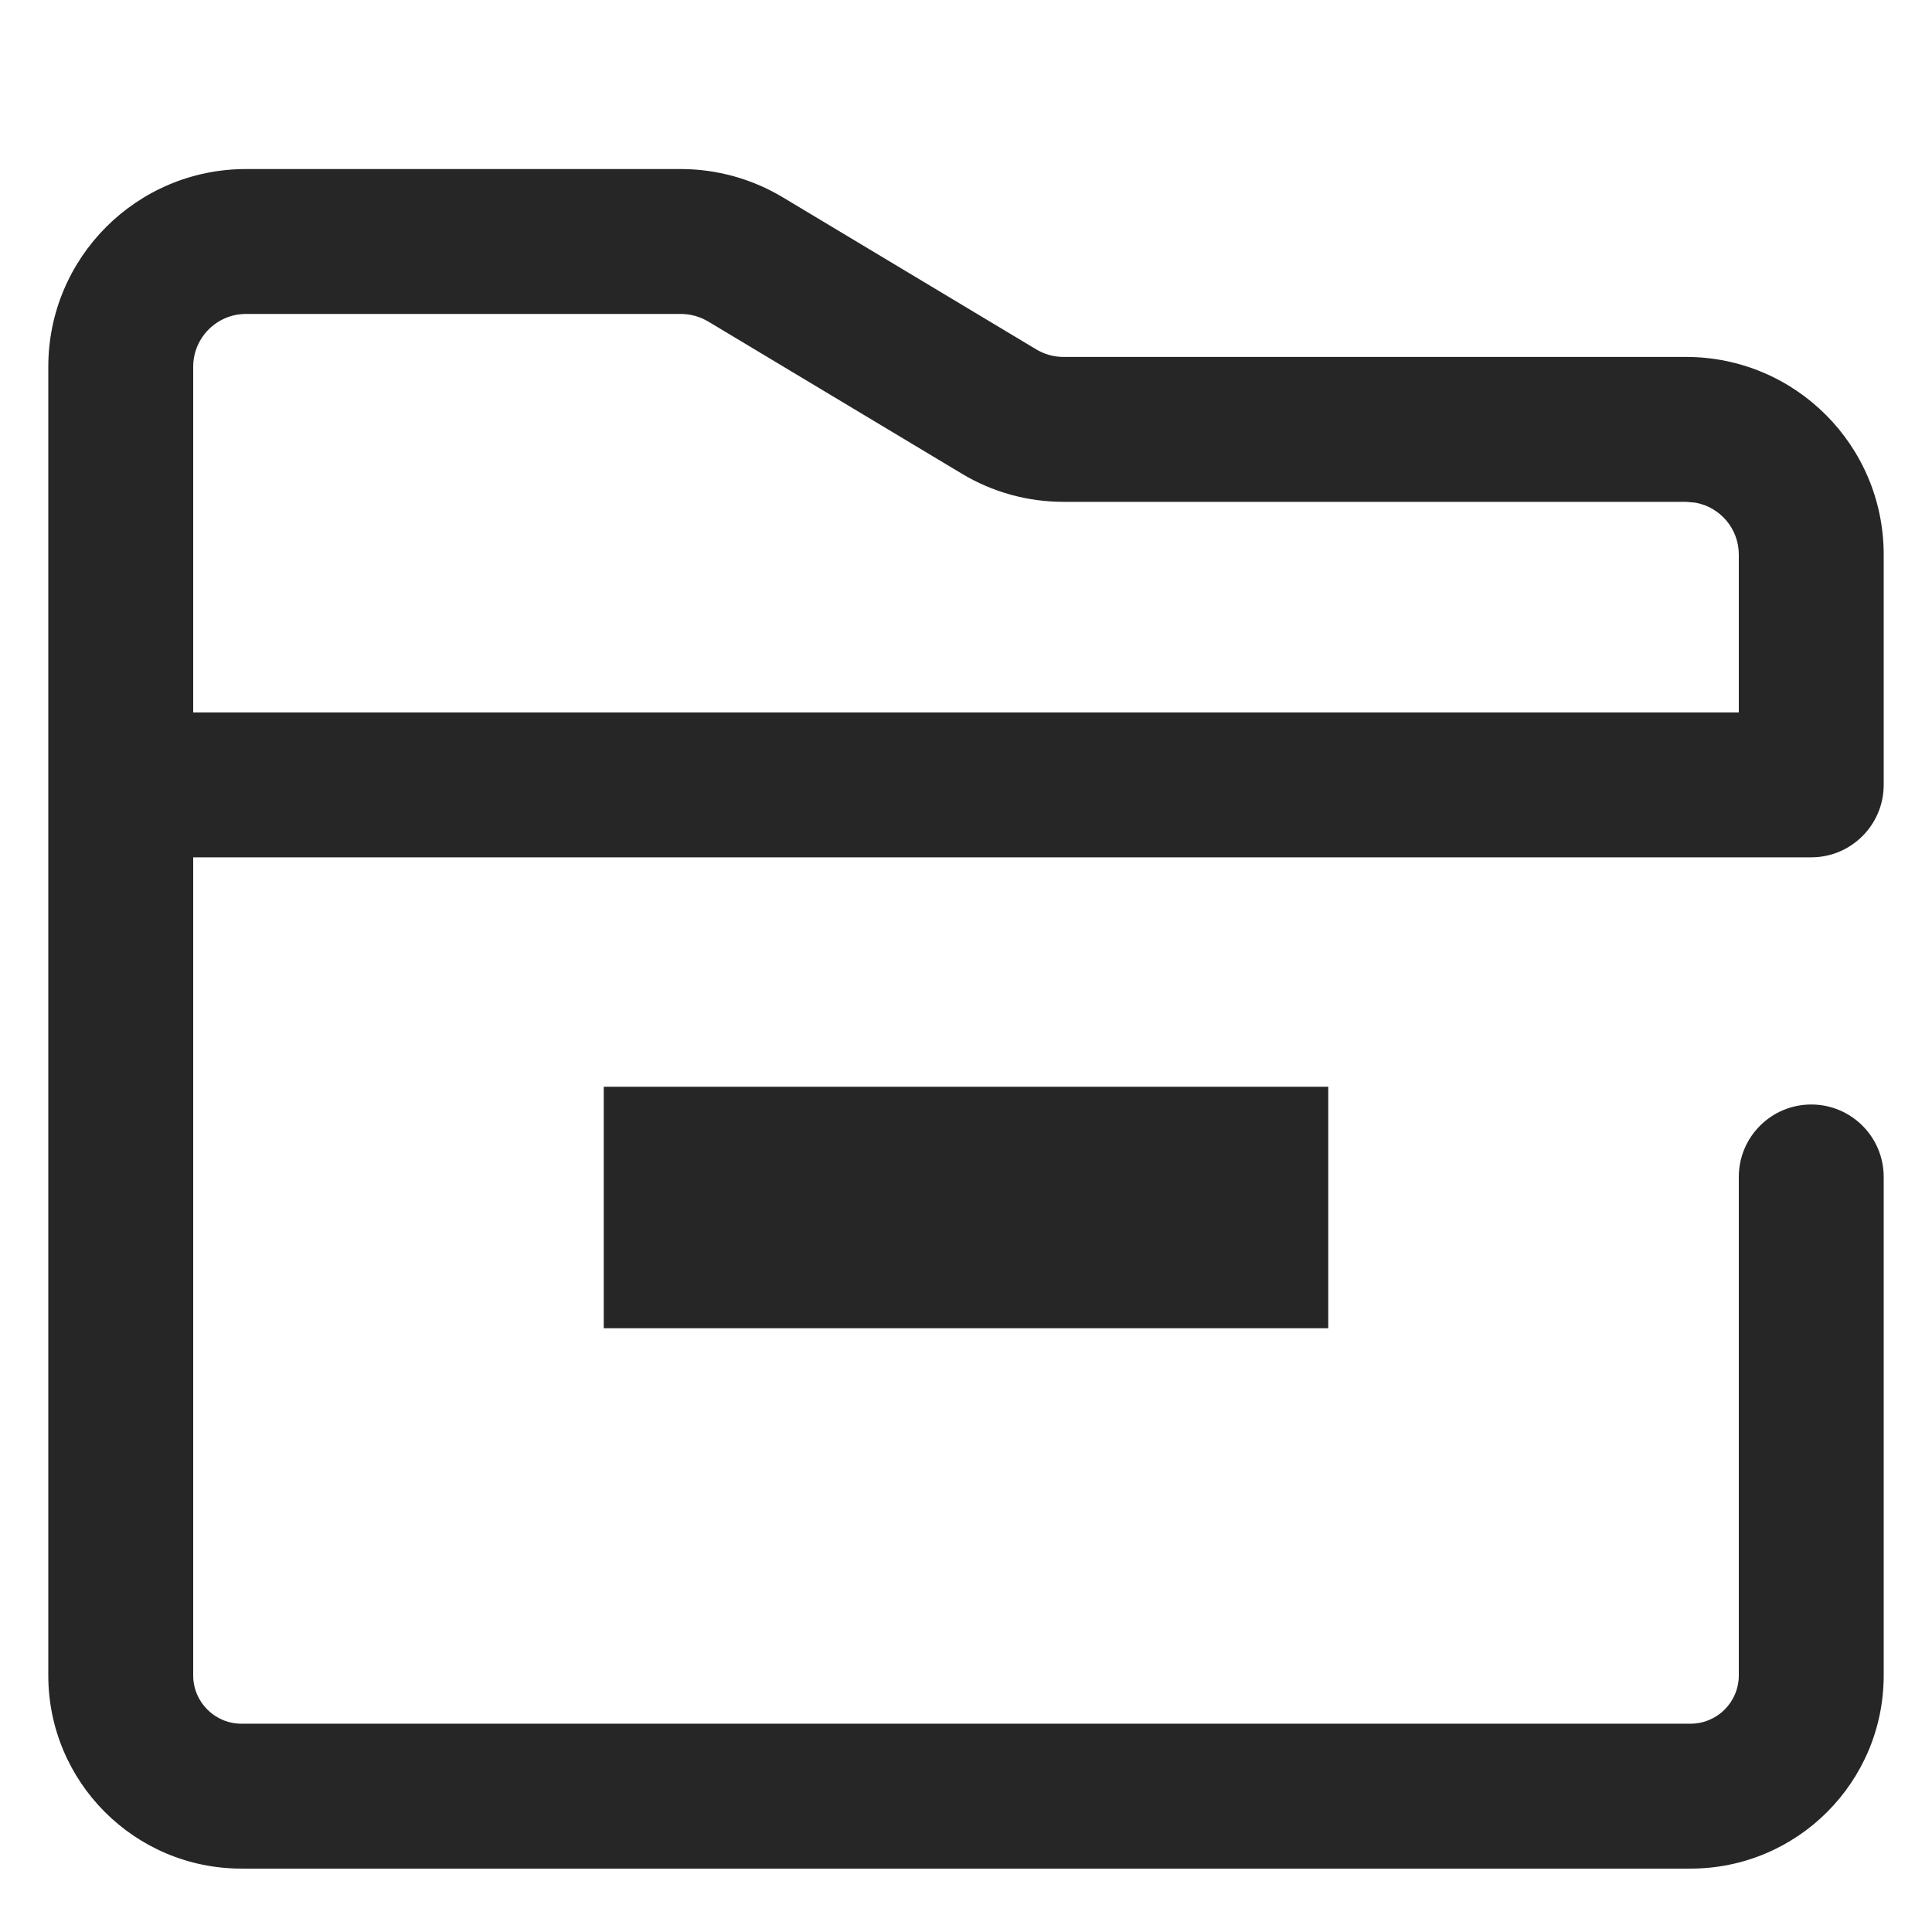 <?xml version="1.0" encoding="UTF-8"?>
<svg width="16px" height="16px" viewBox="0 0 16 16" version="1.1" xmlns="http://www.w3.org/2000/svg" xmlns:xlink="http://www.w3.org/1999/xlink">
    <title>Package management</title>
    <g id="Package-management" stroke="none" stroke-width="1" fill="none" fill-rule="evenodd">
        <rect id="矩形" fill="#000000" opacity="0" x="0" y="0" width="16" height="16"></rect>
        <rect id="矩形" fill="#262626" x="5" y="9" width="6" height="2"></rect>
        <path d="M0.4,3.037 C0.4,2.133 1.133,1.4 2.037,1.4 L5.639,1.4 C5.935,1.4 6.227,1.481 6.481,1.633 L8.581,2.893 C8.649,2.934 8.727,2.956 8.806,2.956 L13.963,2.956 C14.867,2.956 15.6,3.688 15.6,4.593 L15.6,6.5 C15.6,6.831 15.331,7.1 15,7.1 L1.6,7.1 L1.6,13.875 C1.6,14.096 1.779,14.275 2,14.275 L14,14.275 C14.221,14.275 14.4,14.096 14.4,13.875 L14.4,9.747 C14.4,9.415 14.669,9.147 15,9.147 C15.331,9.147 15.6,9.415 15.6,9.747 L15.6,13.875 C15.6,14.759 14.884,15.475 14,15.475 L2,15.475 C1.116,15.475 0.4,14.759 0.4,13.875 L0.4,3.037 Z M5.639,2.6 L2.037,2.6 C1.796,2.6 1.6,2.796 1.6,3.037 L1.6,5.9 L14.4,5.9 L14.4,4.593 C14.4,4.378 14.245,4.2 14.042,4.163 L13.963,4.156 L8.806,4.156 C8.509,4.156 8.218,4.075 7.964,3.922 L5.864,2.662 C5.796,2.622 5.718,2.6 5.639,2.6 Z" id="形状结合" fill="#262626" fill-rule="nonzero"></path>
    </g>
</svg>